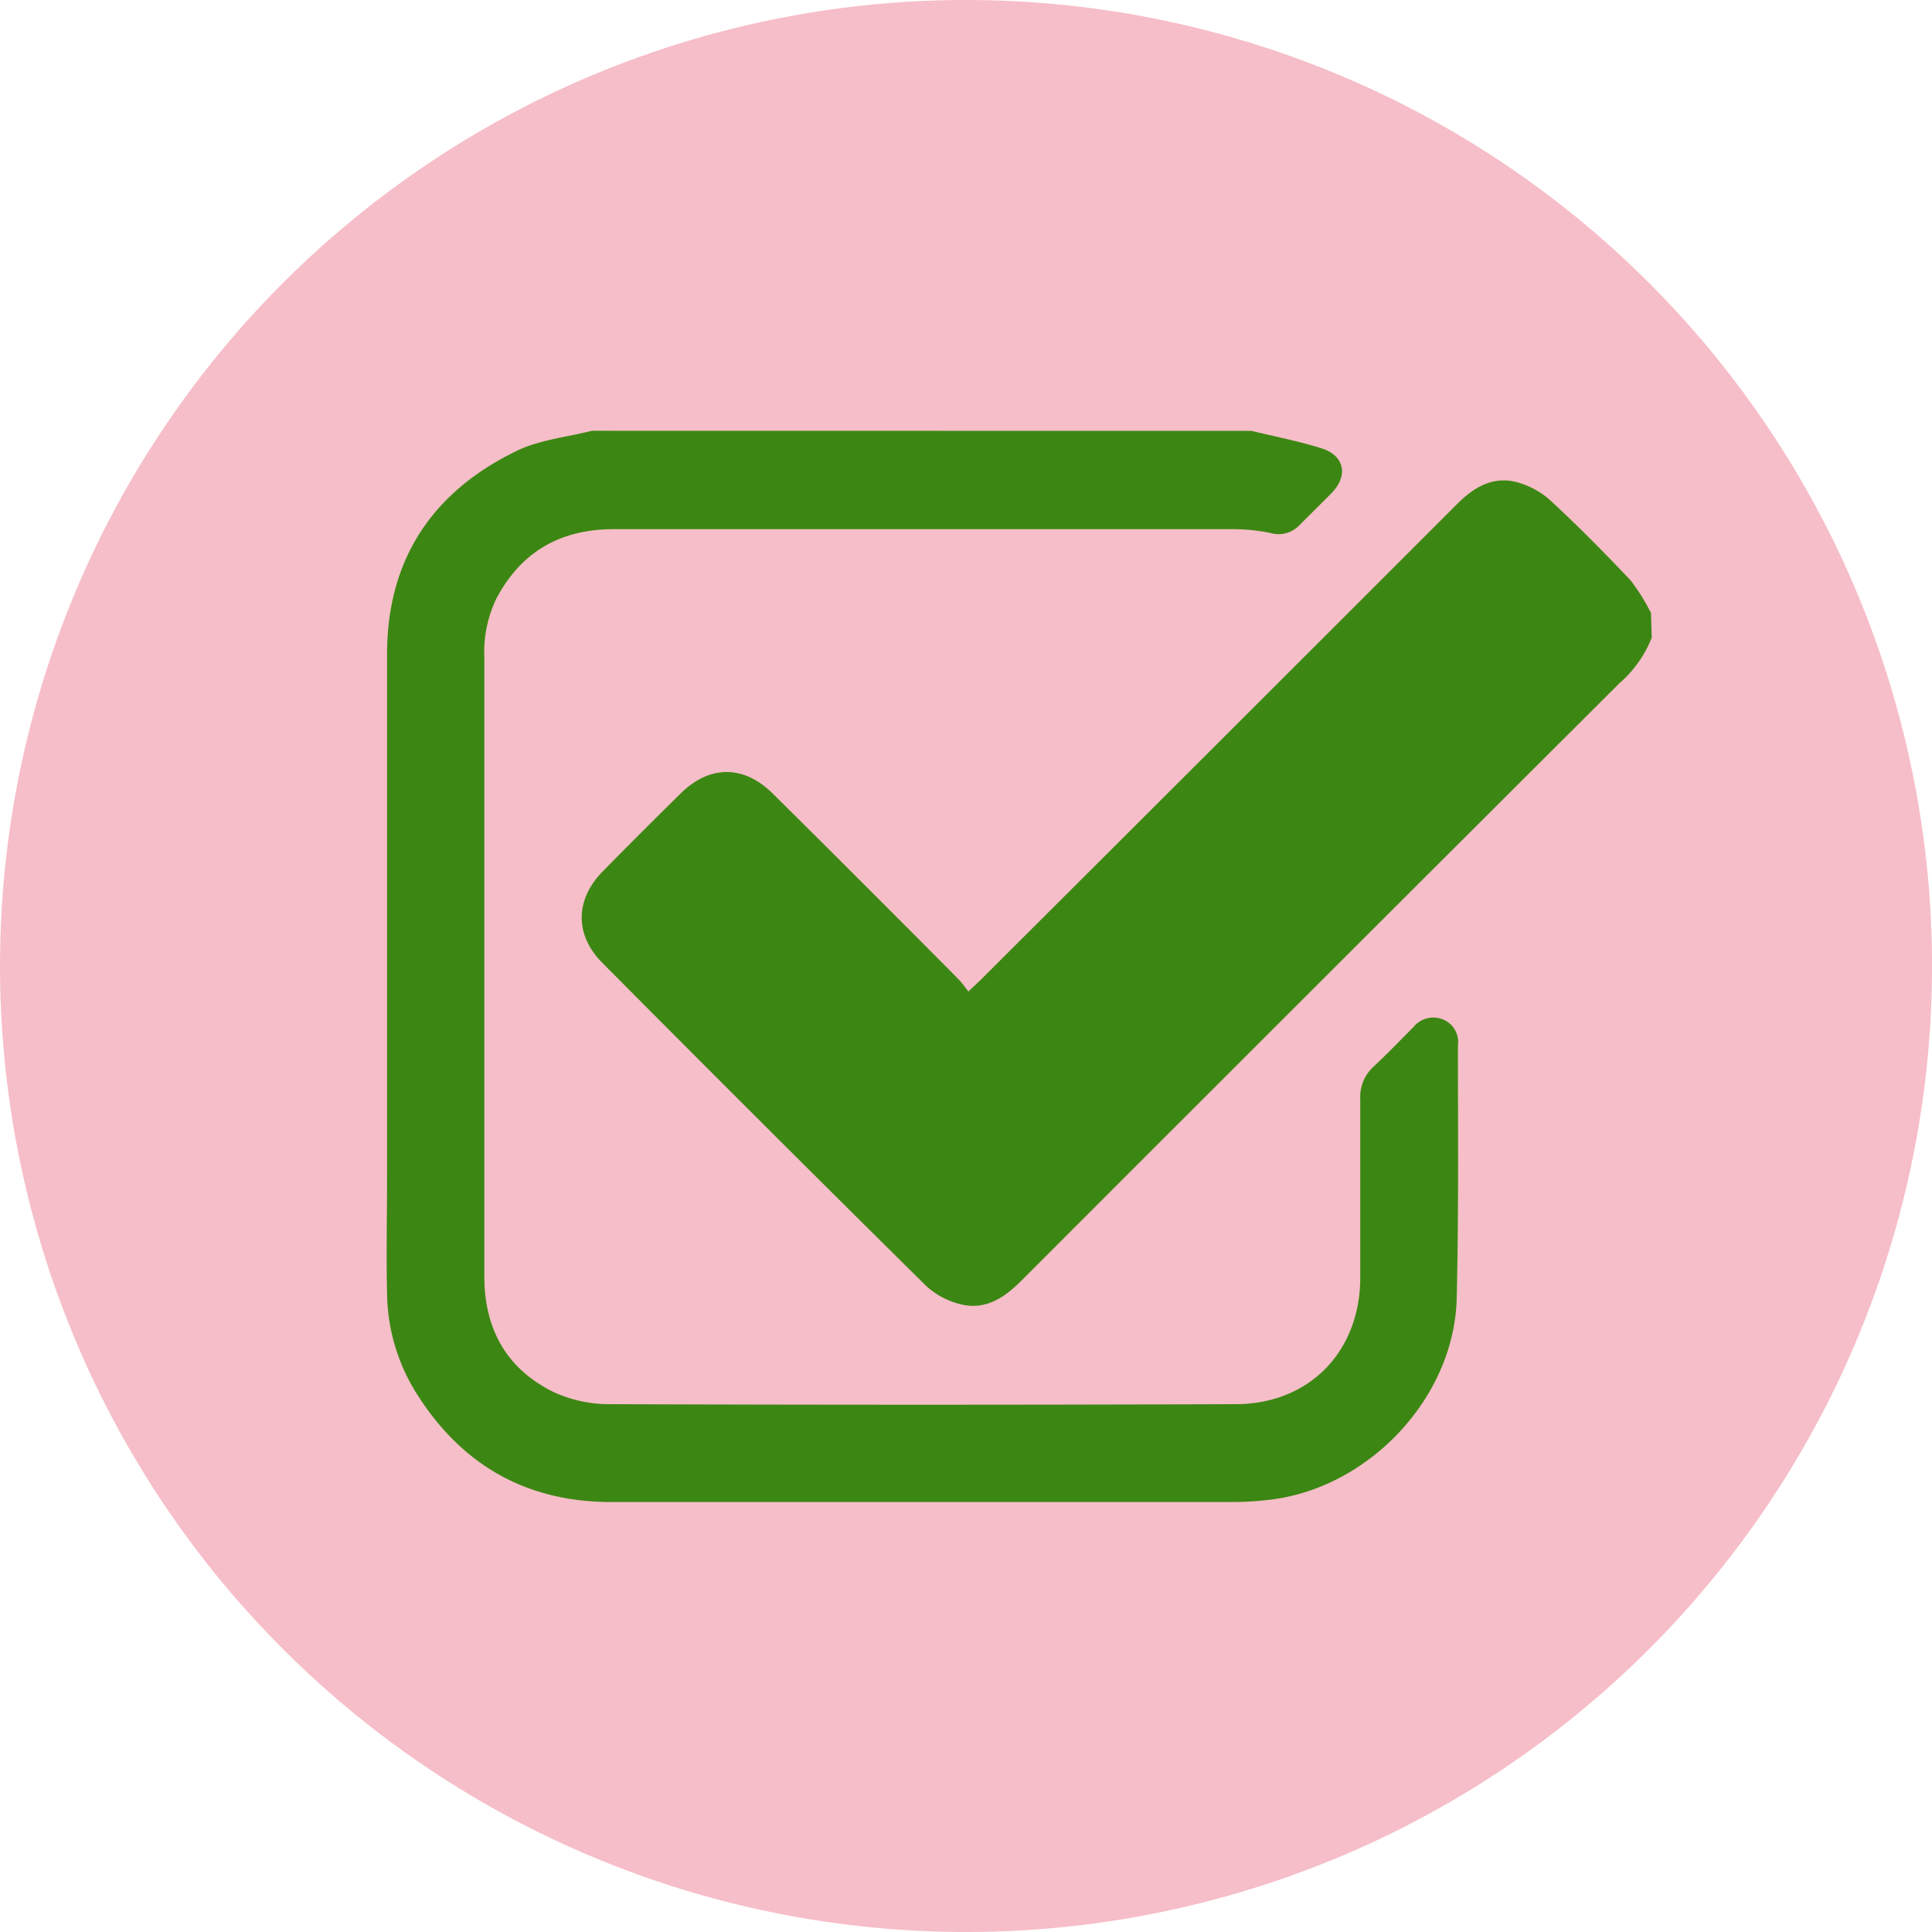 <svg xmlns="http://www.w3.org/2000/svg" viewBox="0 0 188.32 188.32"><defs><style>.cls-1{fill:#f6bec8;}.cls-2{fill:#3c8713;}</style></defs><title>truth</title><g id="Capa_2" data-name="Capa 2"><g id="Layer_5" data-name="Layer 5"><circle class="cls-1" cx="94.16" cy="94.16" r="94.16" transform="translate(-39 94.16) rotate(-45)"/><g id="v5j5h6.tif"><path class="cls-2" d="M161,62.16a11.43,11.43,0,0,1-3.15,4.44Q128.64,95.73,99.5,124.89c-1.66,1.65-3.5,2.84-5.87,2.24a7.62,7.62,0,0,1-3.4-1.83Q74.39,109.64,58.7,93.84c-2.69-2.71-2.64-6.12,0-8.85q3.8-3.87,7.66-7.66c2.83-2.79,6.18-2.77,9,.06q9.09,9,18.13,18.12a12.3,12.3,0,0,1,.9,1.14l1.17-1.11Q118.82,72.35,142,49.16c1.66-1.67,3.53-2.79,5.89-2.15a8,8,0,0,1,3.29,1.82c2.67,2.48,5.25,5.08,7.75,7.73a19,19,0,0,1,2,3.2Z"/><path class="cls-2" d="M122,42c2.29.56,4.61,1,6.84,1.71s2.61,2.67.93,4.38c-1,1-2,2-3.07,3.06a2.8,2.8,0,0,1-2.84.81,18,18,0,0,0-3.81-.38c-20.07,0-40.13,0-60.19,0-5.25,0-9.08,2.2-11.51,6.83a12.15,12.15,0,0,0-1.14,5.72q0,30.15,0,60.29c0,5.17,2.21,9.09,6.88,11.33a13,13,0,0,0,5.34,1.12q30.51.11,61,0c7.17,0,12.12-5.1,12.16-12.27q0-8.73,0-17.45a4,4,0,0,1,1.32-3.2c1.32-1.24,2.57-2.54,3.85-3.82a2.49,2.49,0,0,1,2.92-.75,2.38,2.38,0,0,1,1.43,2.54c0,8.22.08,16.44-.12,24.66-.25,9.76-8.69,18.6-18.43,19.63a31.55,31.55,0,0,1-3.36.2H59.59c-8.42,0-14.76-3.72-19.14-10.83a18.69,18.69,0,0,1-2.72-9.48c-.09-3.85,0-7.71,0-11.56,0-16.92,0-33.85,0-50.78,0-9.33,4.51-15.94,12.82-19.9,2.18-1,4.76-1.27,7.15-1.87Z"/></g></g></g></svg>